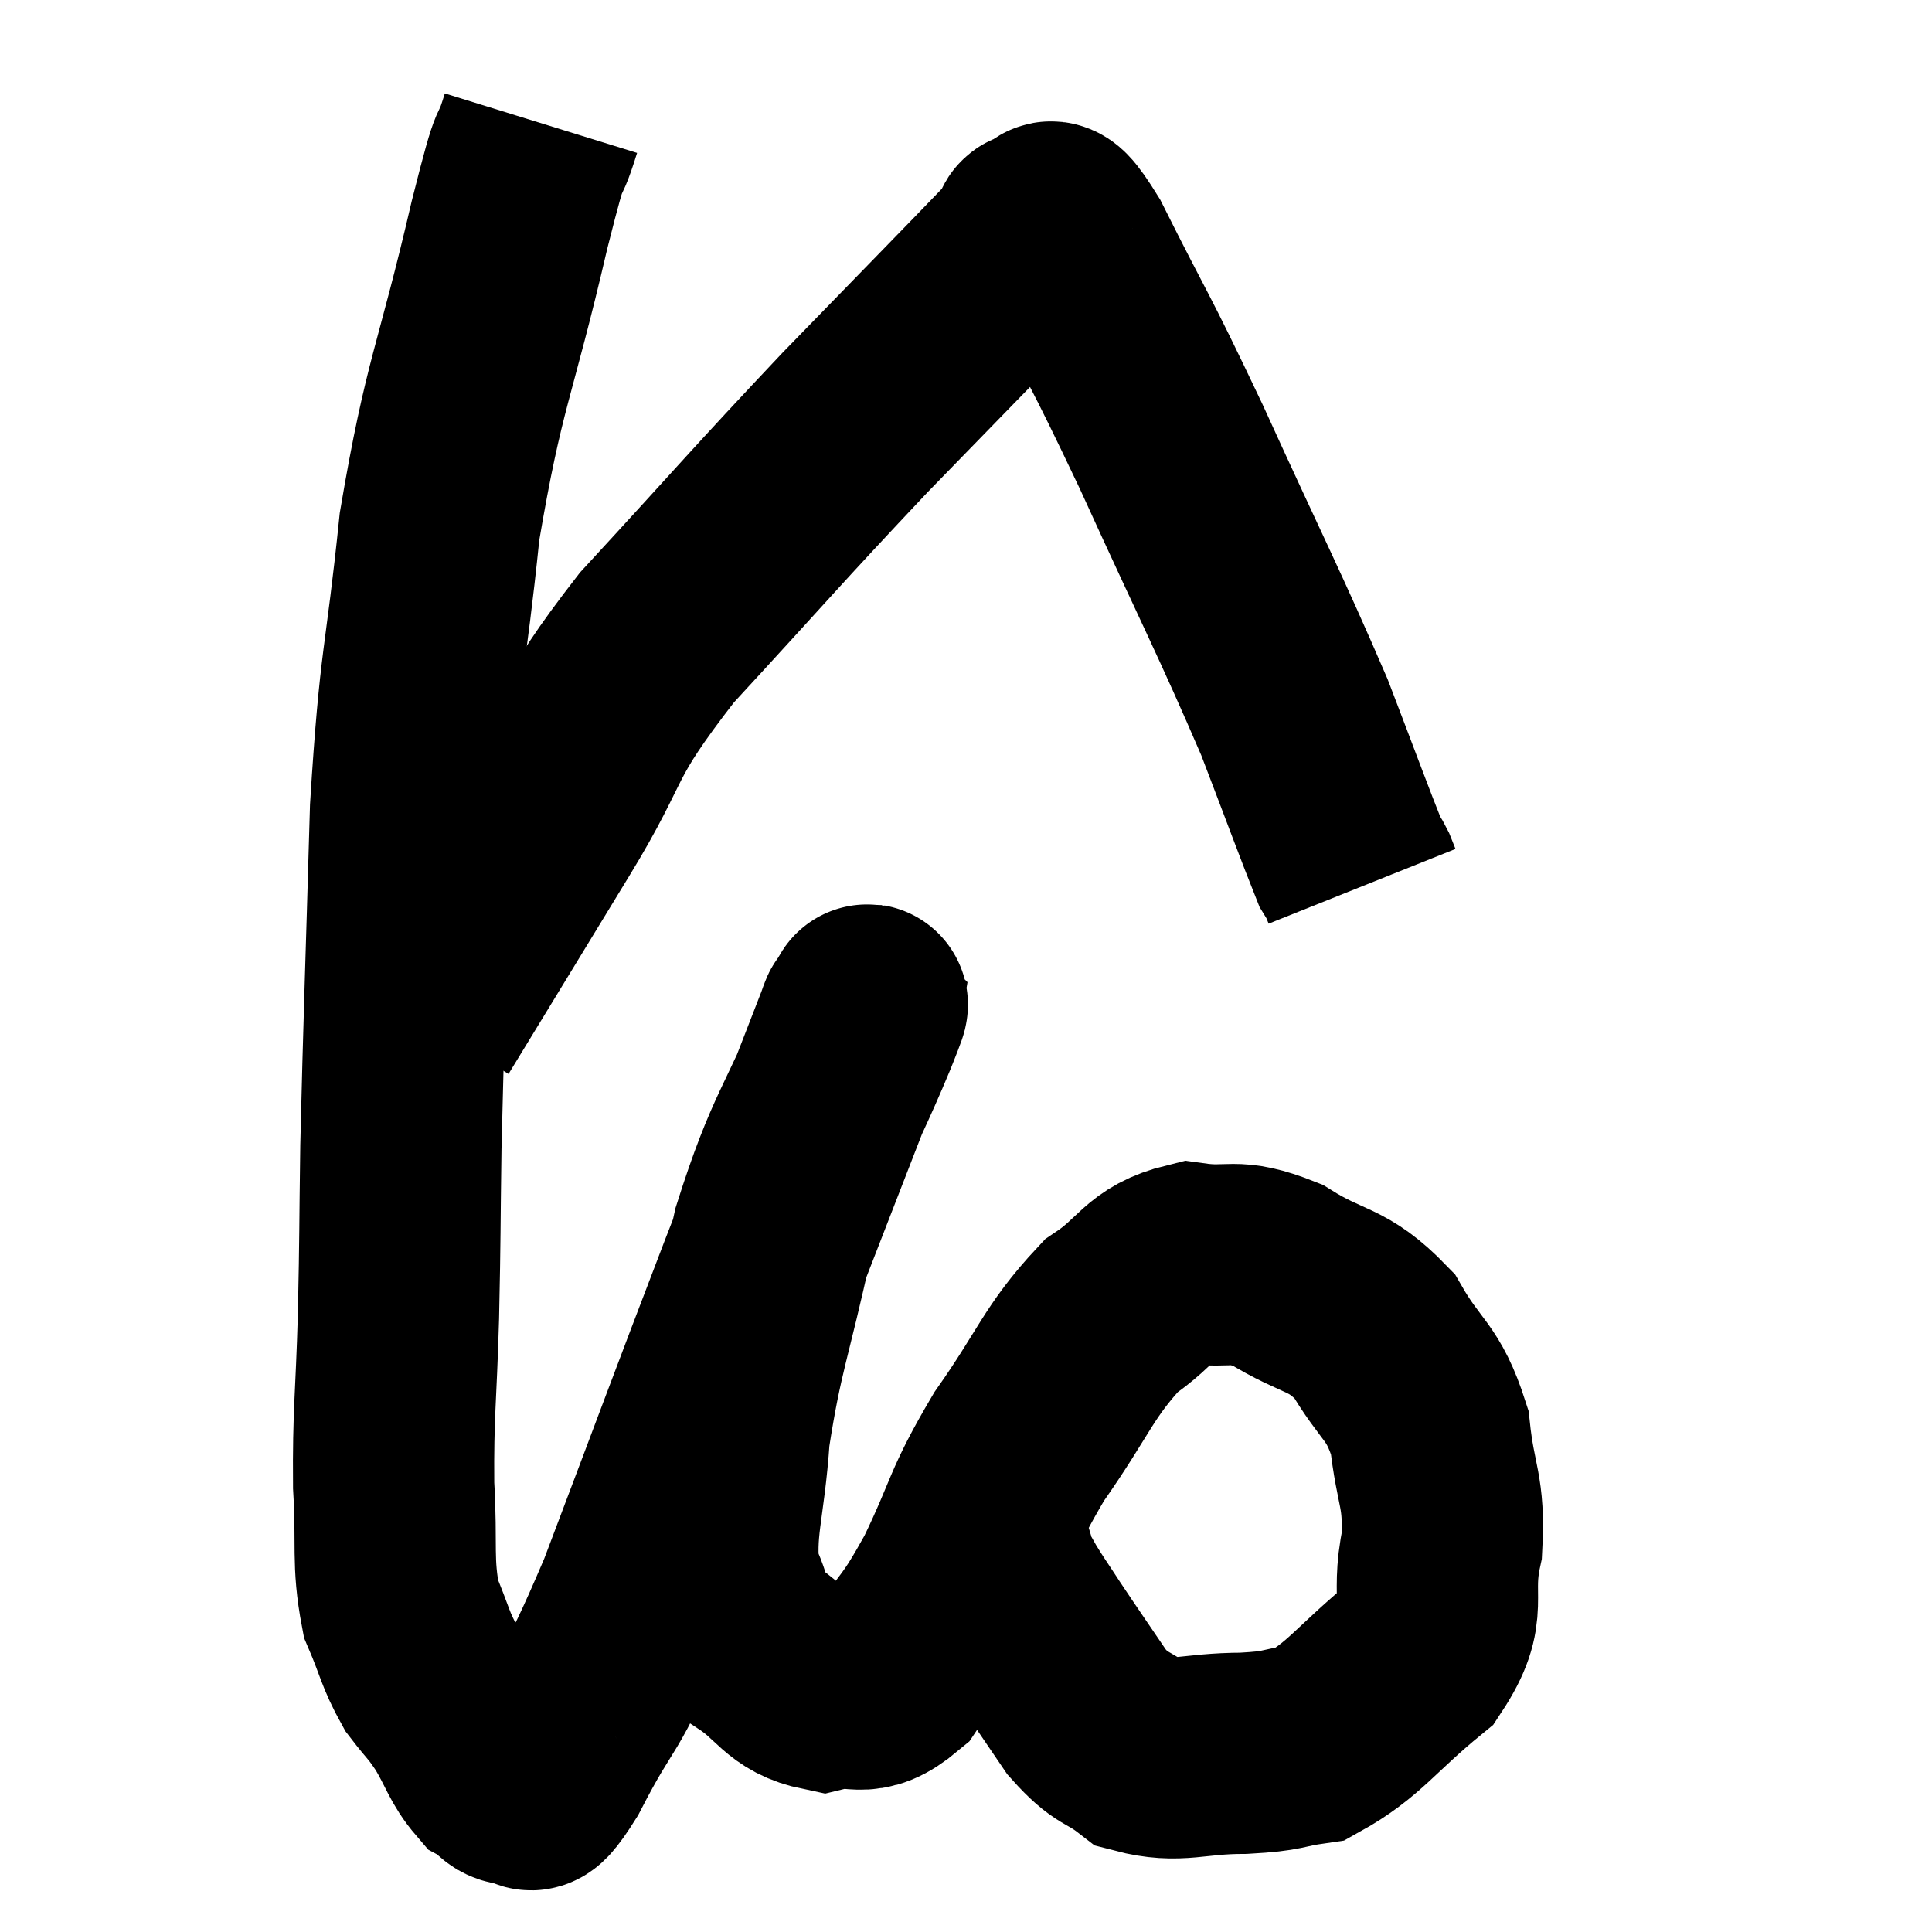 <svg width="48" height="48" viewBox="0 0 48 48" xmlns="http://www.w3.org/2000/svg"><path d="M 13.44 3.06 C 13.05 4.32, 13.29 3.075, 12.66 5.58 C 11.79 9.33, 11.535 9.45, 10.92 13.08 C 10.56 16.59, 10.44 16.245, 10.2 20.1 C 10.08 24.3, 10.035 25.35, 9.96 28.5 C 9.93 30.6, 9.945 30.6, 9.9 32.7 C 9.84 34.8, 9.765 35.085, 9.78 36.9 C 9.87 38.43, 9.735 38.775, 9.96 39.96 C 10.32 40.8, 10.305 40.965, 10.68 41.64 C 11.07 42.15, 11.07 42.075, 11.46 42.66 C 11.85 43.32, 11.88 43.56, 12.24 43.98 C 12.57 44.16, 12.54 44.37, 12.9 44.34 C 13.29 44.1, 12.945 45.03, 13.68 43.86 C 14.76 41.76, 14.55 42.69, 15.84 39.66 C 17.34 35.7, 17.49 35.265, 18.84 31.74 C 20.04 28.65, 20.61 27.18, 21.24 25.56 C 21.3 25.41, 21.345 25.245, 21.36 25.26 C 21.33 25.44, 21.84 24.27, 21.3 25.62 C 20.25 28.14, 19.995 28.155, 19.2 30.66 C 18.66 33.15, 18.45 33.495, 18.12 35.64 C 18 37.44, 17.73 37.935, 17.88 39.24 C 18.3 40.05, 18.075 40.17, 18.72 40.86 C 19.59 41.43, 19.59 41.82, 20.46 42 C 21.33 41.79, 21.39 42.255, 22.2 41.58 C 22.95 40.44, 22.92 40.71, 23.7 39.3 C 24.51 37.62, 24.345 37.59, 25.32 35.94 C 26.46 34.32, 26.535 33.84, 27.6 32.7 C 28.59 32.04, 28.545 31.635, 29.58 31.38 C 30.66 31.53, 30.6 31.23, 31.74 31.68 C 32.94 32.43, 33.195 32.205, 34.14 33.18 C 34.83 34.38, 35.1 34.275, 35.52 35.58 C 35.67 36.99, 35.895 37.005, 35.82 38.4 C 35.52 39.78, 36.03 39.93, 35.22 41.16 C 33.9 42.24, 33.66 42.72, 32.58 43.32 C 31.74 43.44, 31.965 43.5, 30.9 43.56 C 29.61 43.56, 29.295 43.815, 28.32 43.56 C 27.66 43.05, 27.645 43.26, 27 42.54 C 26.37 41.61, 26.22 41.4, 25.74 40.68 C 25.41 40.17, 25.335 40.08, 25.08 39.66 C 24.9 39.33, 24.825 39.24, 24.72 39 C 24.69 38.85, 24.72 38.85, 24.66 38.7 C 24.57 38.55, 24.57 38.565, 24.48 38.4 C 24.39 38.22, 24.375 38.25, 24.3 38.04 L 24.18 37.56" fill="none" stroke="black" stroke-width="5"></path><path d="M 10.5 25.38 C 12 22.92, 12.045 22.845, 13.5 20.46 C 14.91 18.15, 14.385 18.33, 16.32 15.84 C 18.78 13.17, 18.99 12.885, 21.24 10.5 C 23.28 8.4, 24.225 7.44, 25.32 6.3 C 25.47 6.12, 25.5 6.075, 25.62 5.94 C 25.71 5.85, 25.545 5.7, 25.8 5.76 C 26.22 5.97, 25.815 4.845, 26.64 6.18 C 27.87 8.64, 27.72 8.19, 29.1 11.1 C 30.63 14.46, 31.05 15.24, 32.16 17.82 C 32.85 19.62, 33.15 20.445, 33.54 21.42 C 33.63 21.57, 33.645 21.57, 33.72 21.72 L 33.84 22.02" fill="none" stroke="black" stroke-width="5"></path></svg>